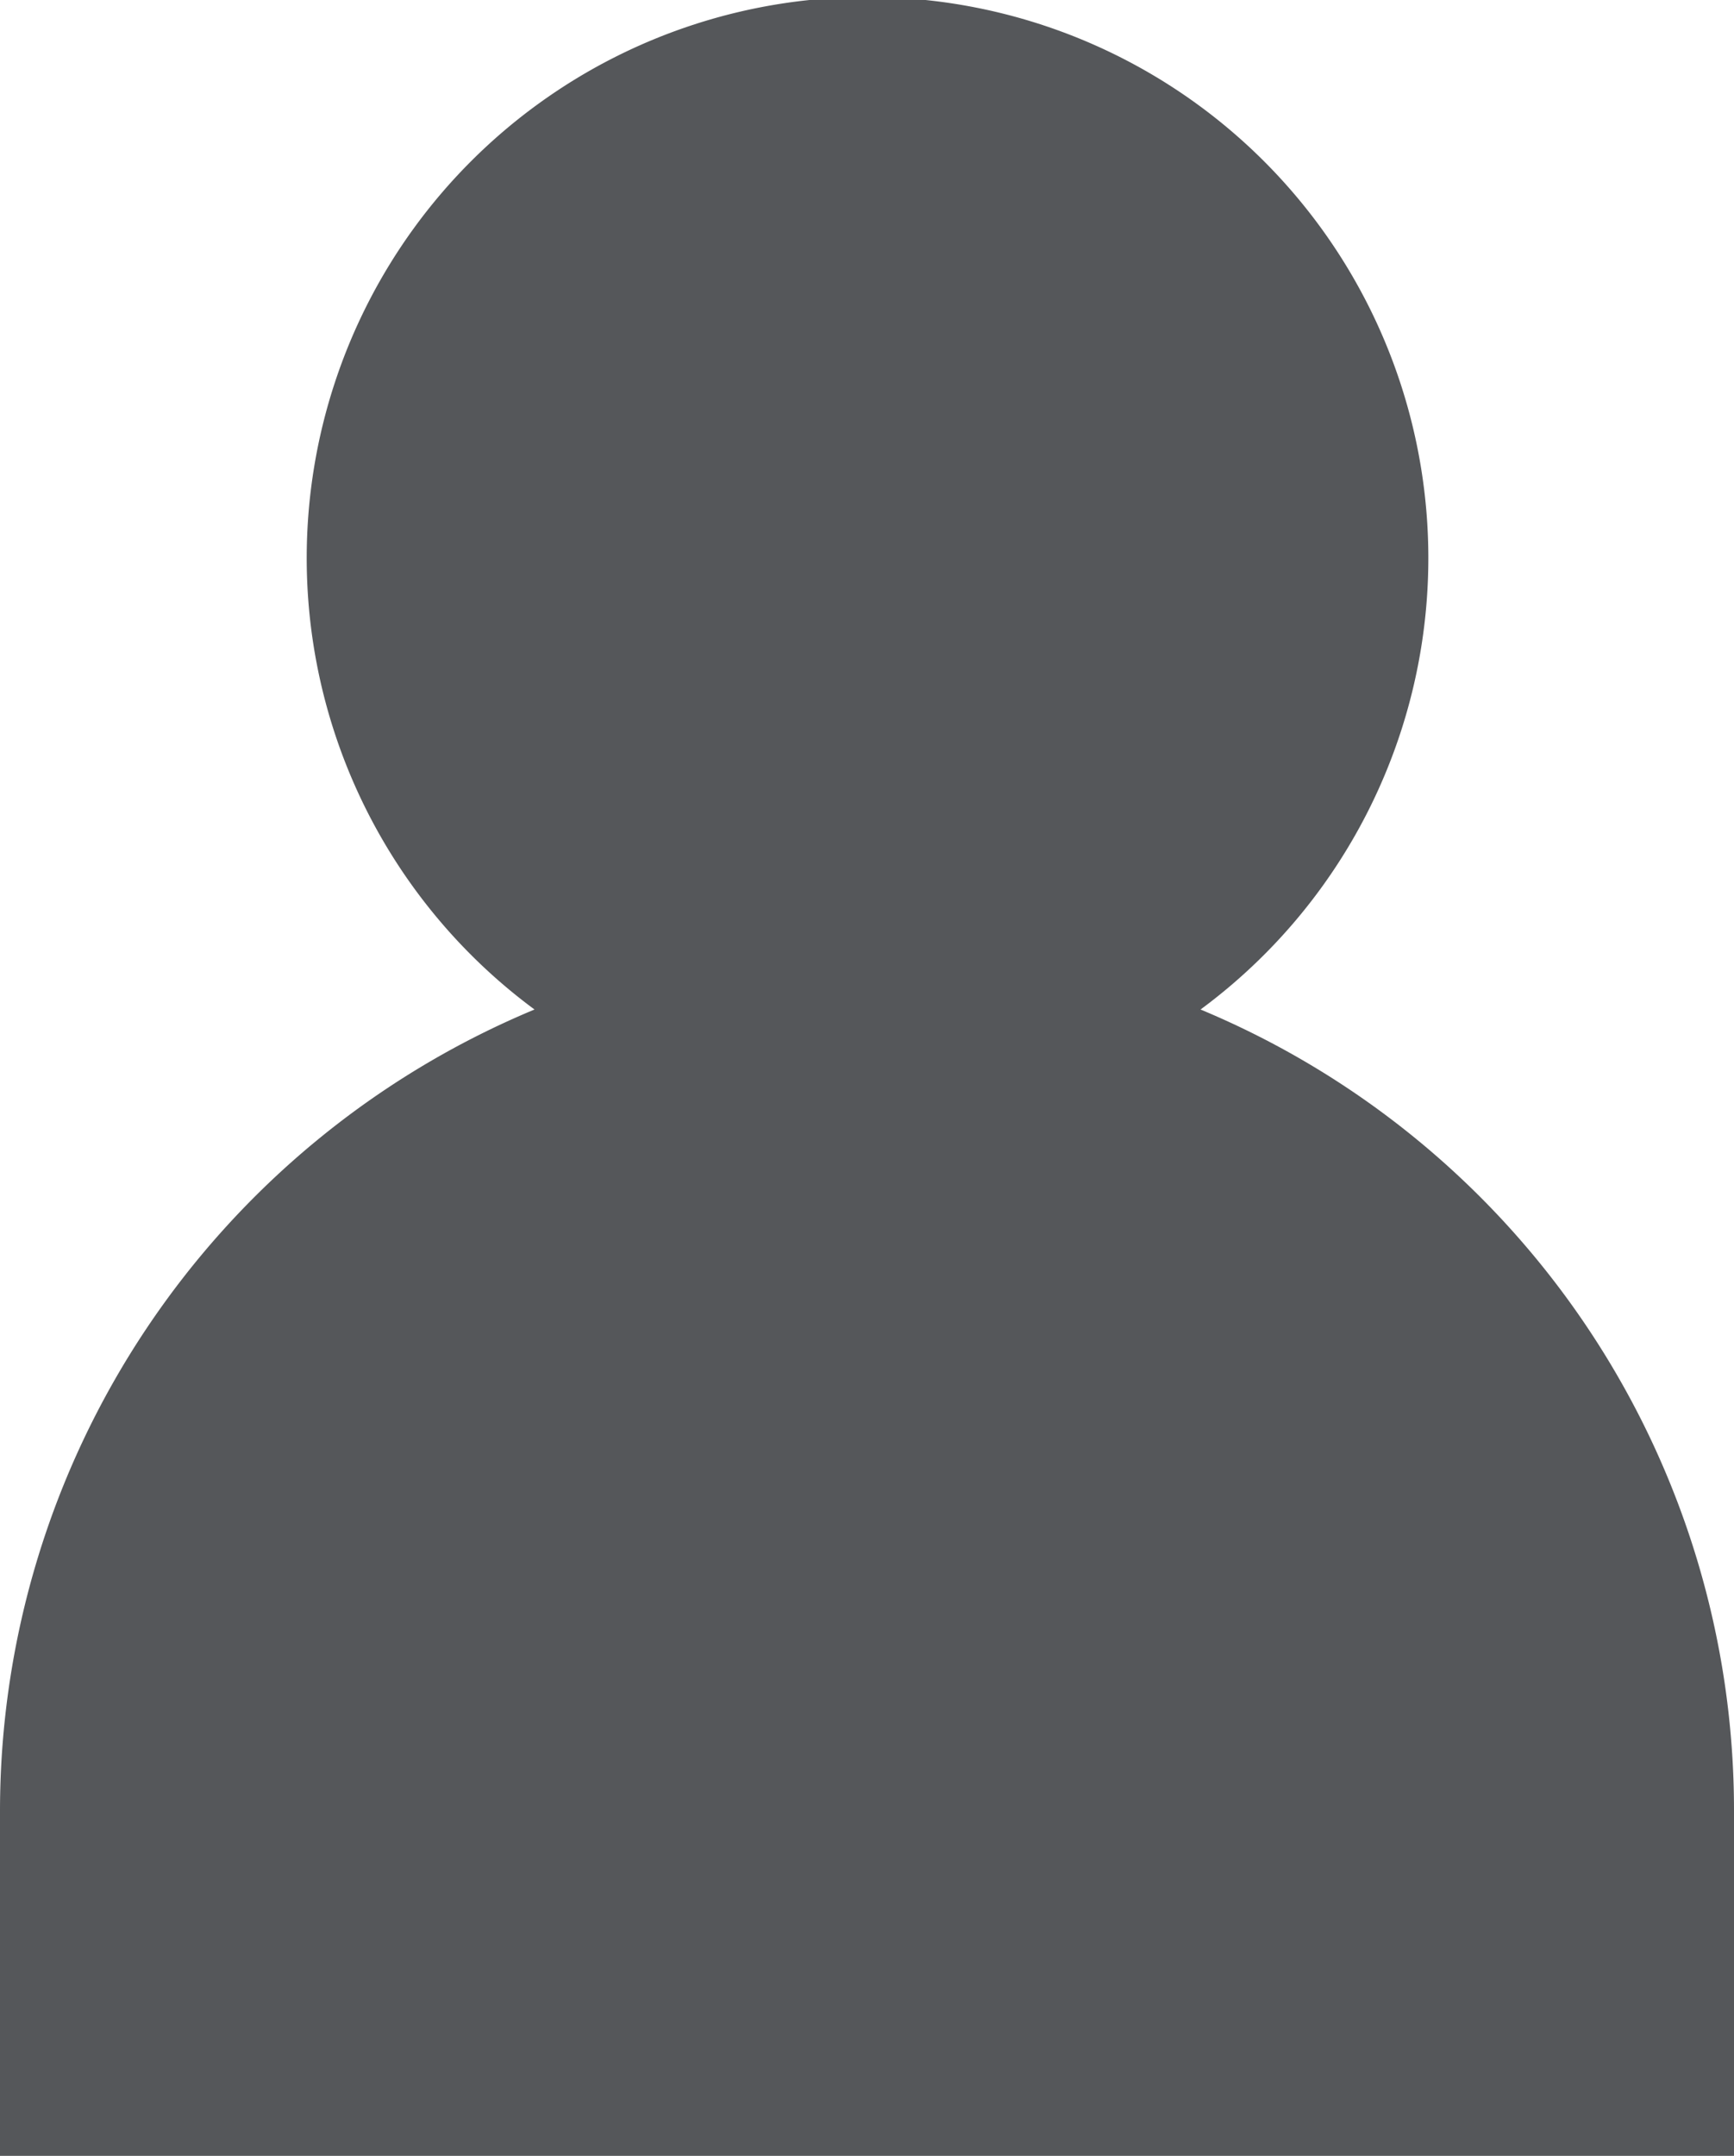 <svg id="圖層_1" data-name="圖層 1" xmlns="http://www.w3.org/2000/svg" viewBox="0 0 16.48 20.48"><defs><style>.cls-1{fill:#55575a;}</style></defs><path class="cls-1" d="M11.41,9.59a5.33,5.33,0,1,0-6.33,0A8.25,8.25,0,0,0,0,17.2v3.28H16.48V17.2A8.24,8.24,0,0,0,11.41,9.59Z"/></svg>